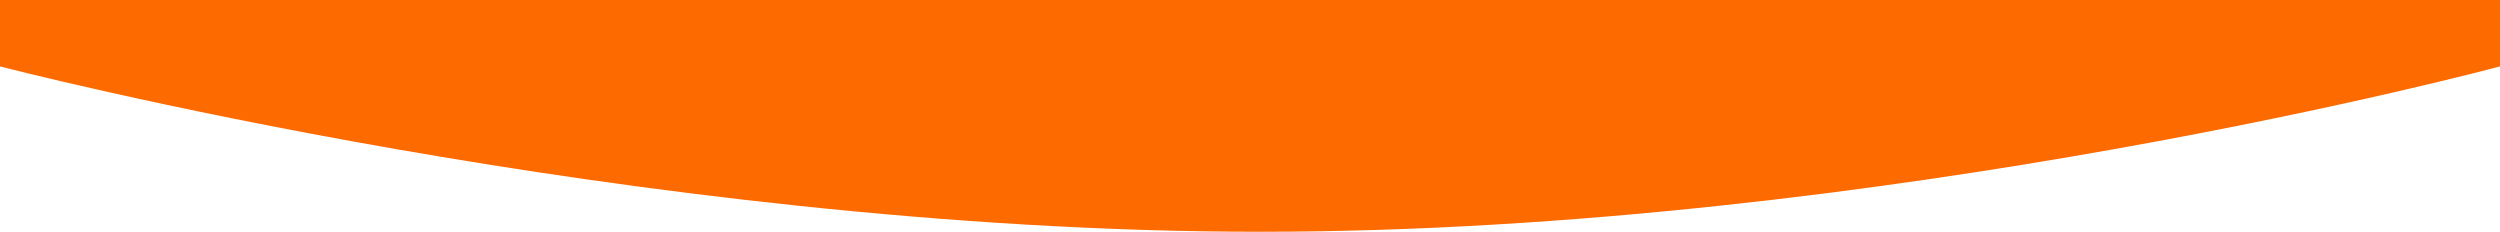 <svg xmlns="http://www.w3.org/2000/svg" xmlns:xlink="http://www.w3.org/1999/xlink" width="1920" height="178" viewBox="0 0 1920 178">
  <defs>
    <clipPath id="clip-path">
      <rect id="Rectangle_5" data-name="Rectangle 5" width="1920" height="178" transform="translate(0 94)" fill="#fff"/>
    </clipPath>
  </defs>
  <g id="Mask_Group_1" data-name="Mask Group 1" transform="translate(0 -94)" clip-path="url(#clip-path)">
    <path id="Path_17" data-name="Path 17" d="M0,565H1920v51S1448,743,968,743,0,616,0,616Z" transform="translate(0 -471)" fill="#fd6a00"/>
  </g>
</svg>
